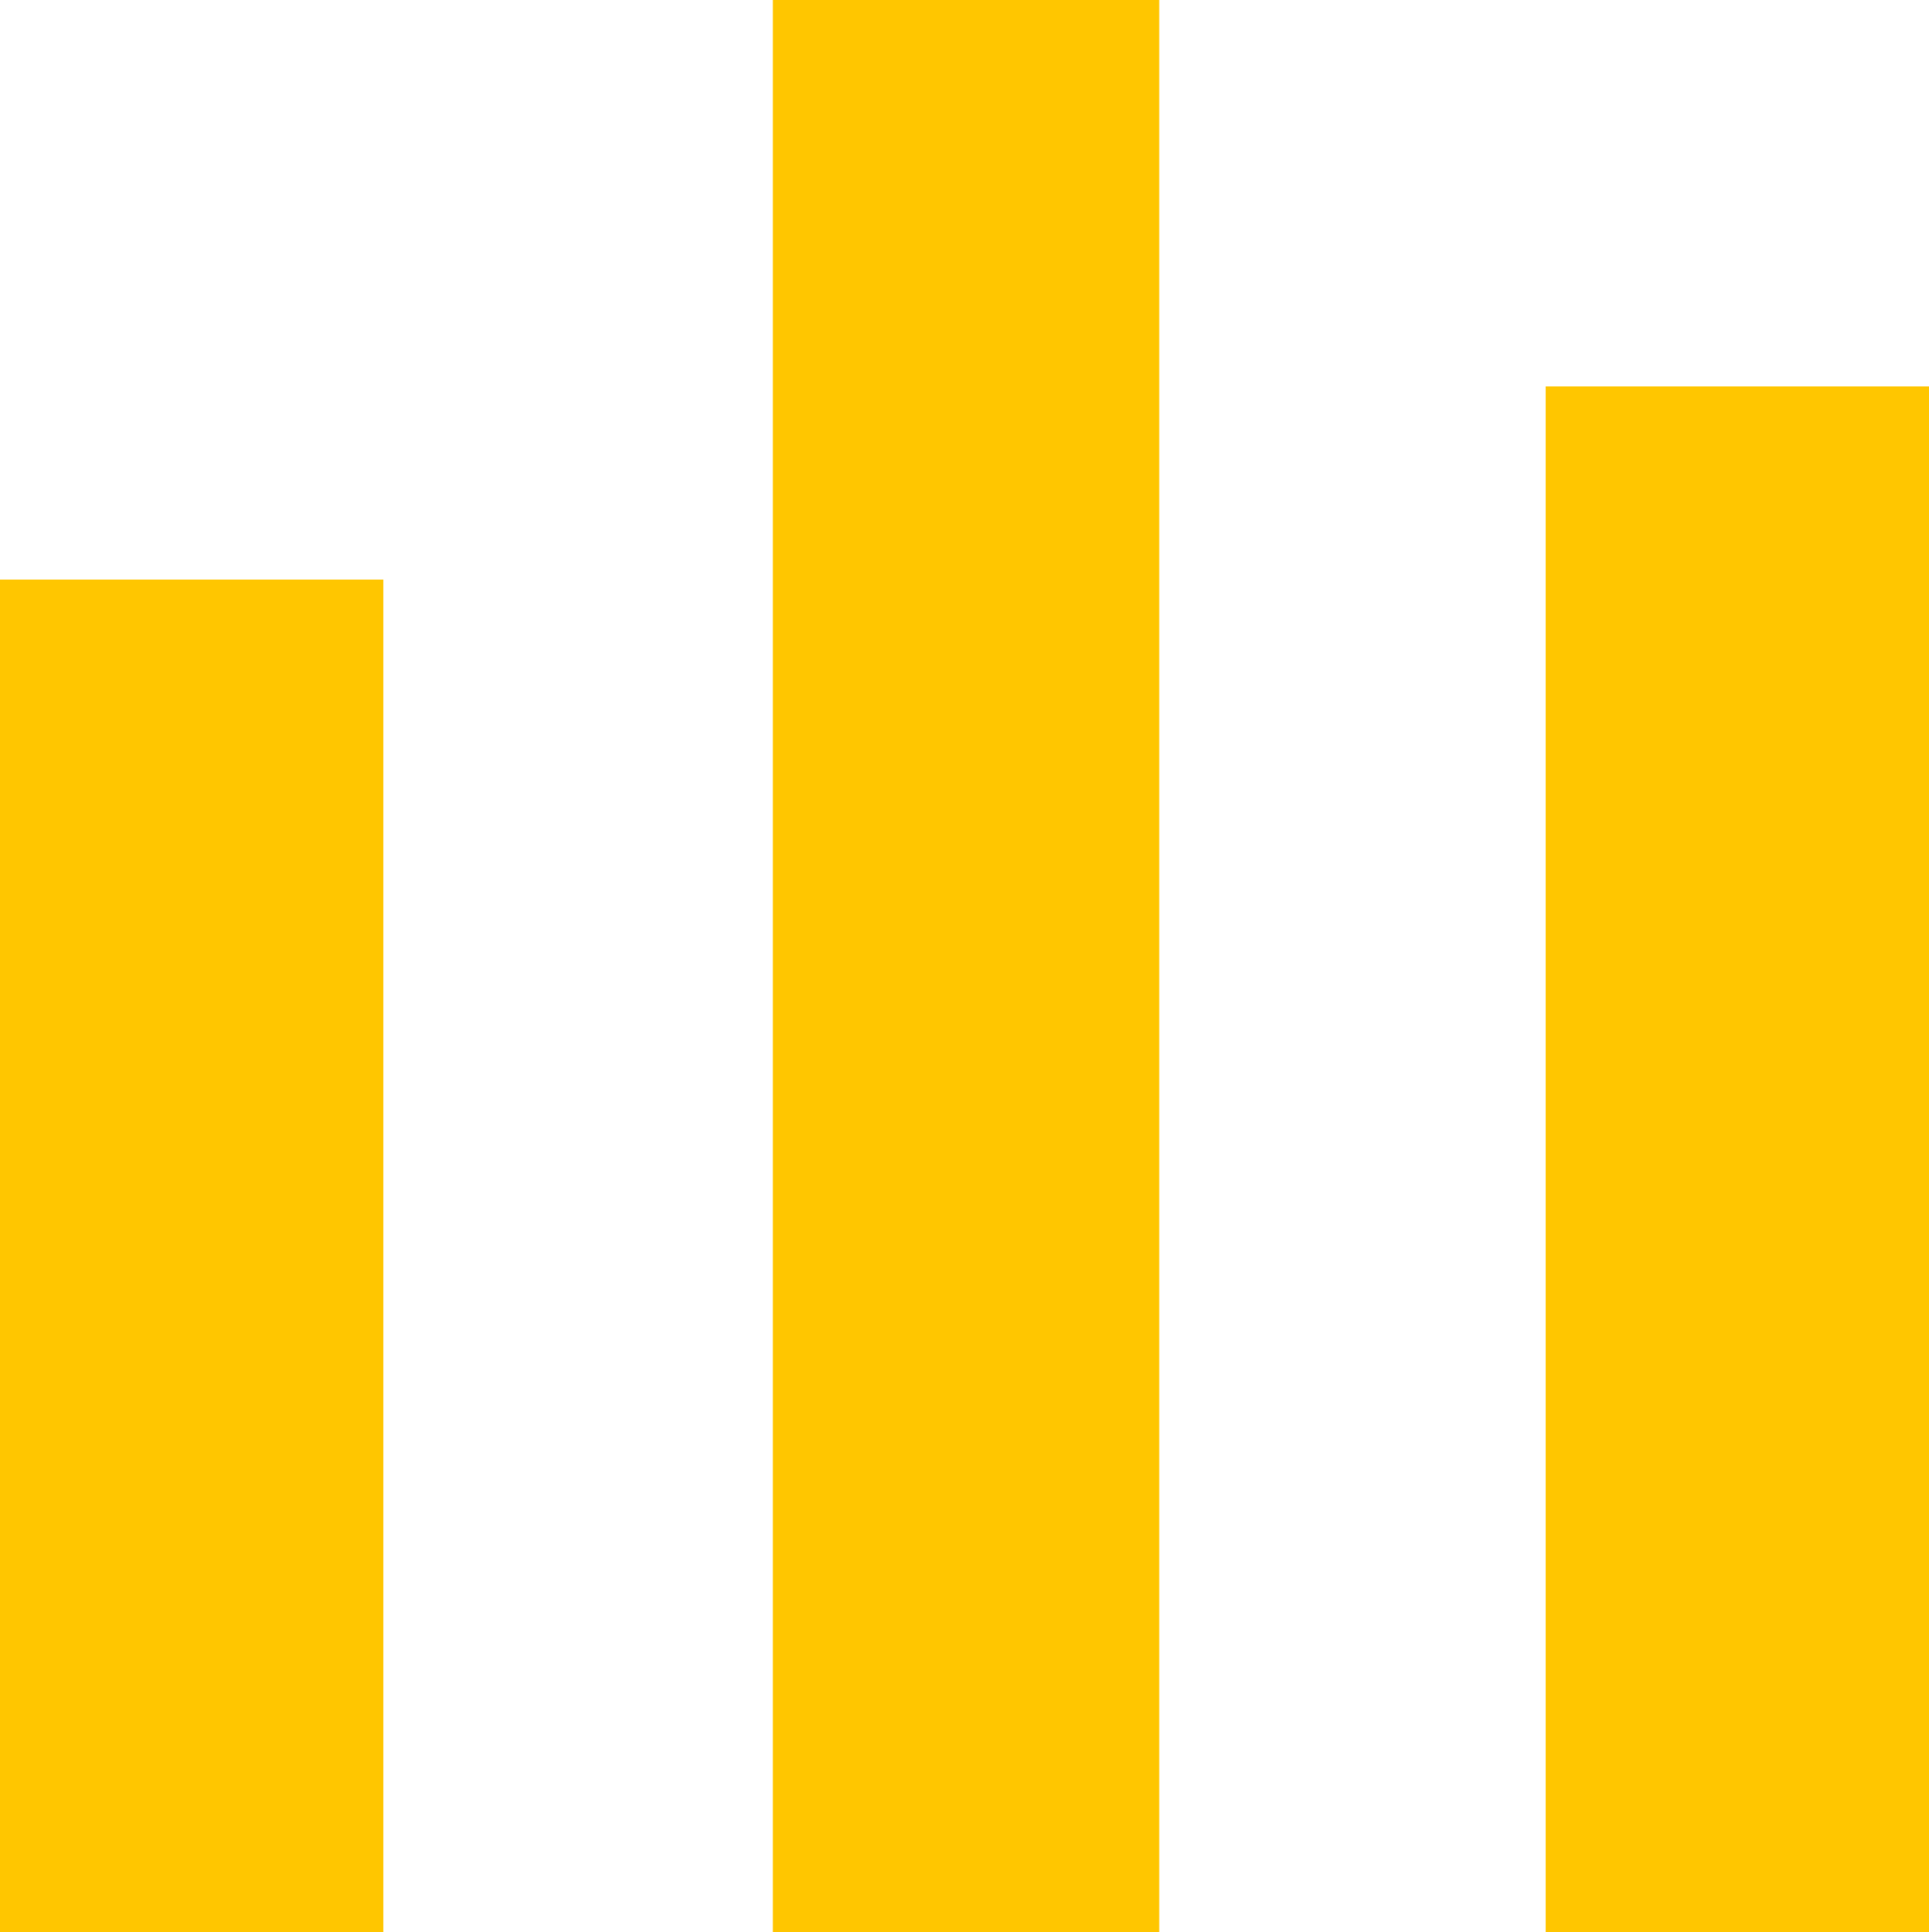 <svg id="compare"
  xmlns="http://www.w3.org/2000/svg" width="9.984" height="10" viewBox="0 0 9.984 10">
  <defs>
    <style>
      .cls-1 {
        fill: #FFC600;
      }
    </style>
  </defs>
  <g id="compare-2" data-name="compare">
    <path id="Shape" class="cls-1" d="M9.984,10H8V2H9.984v8Zm-8,0H0V3H1.984v7ZM6,10H4V0H6V10Z"/>
  </g>
</svg>
